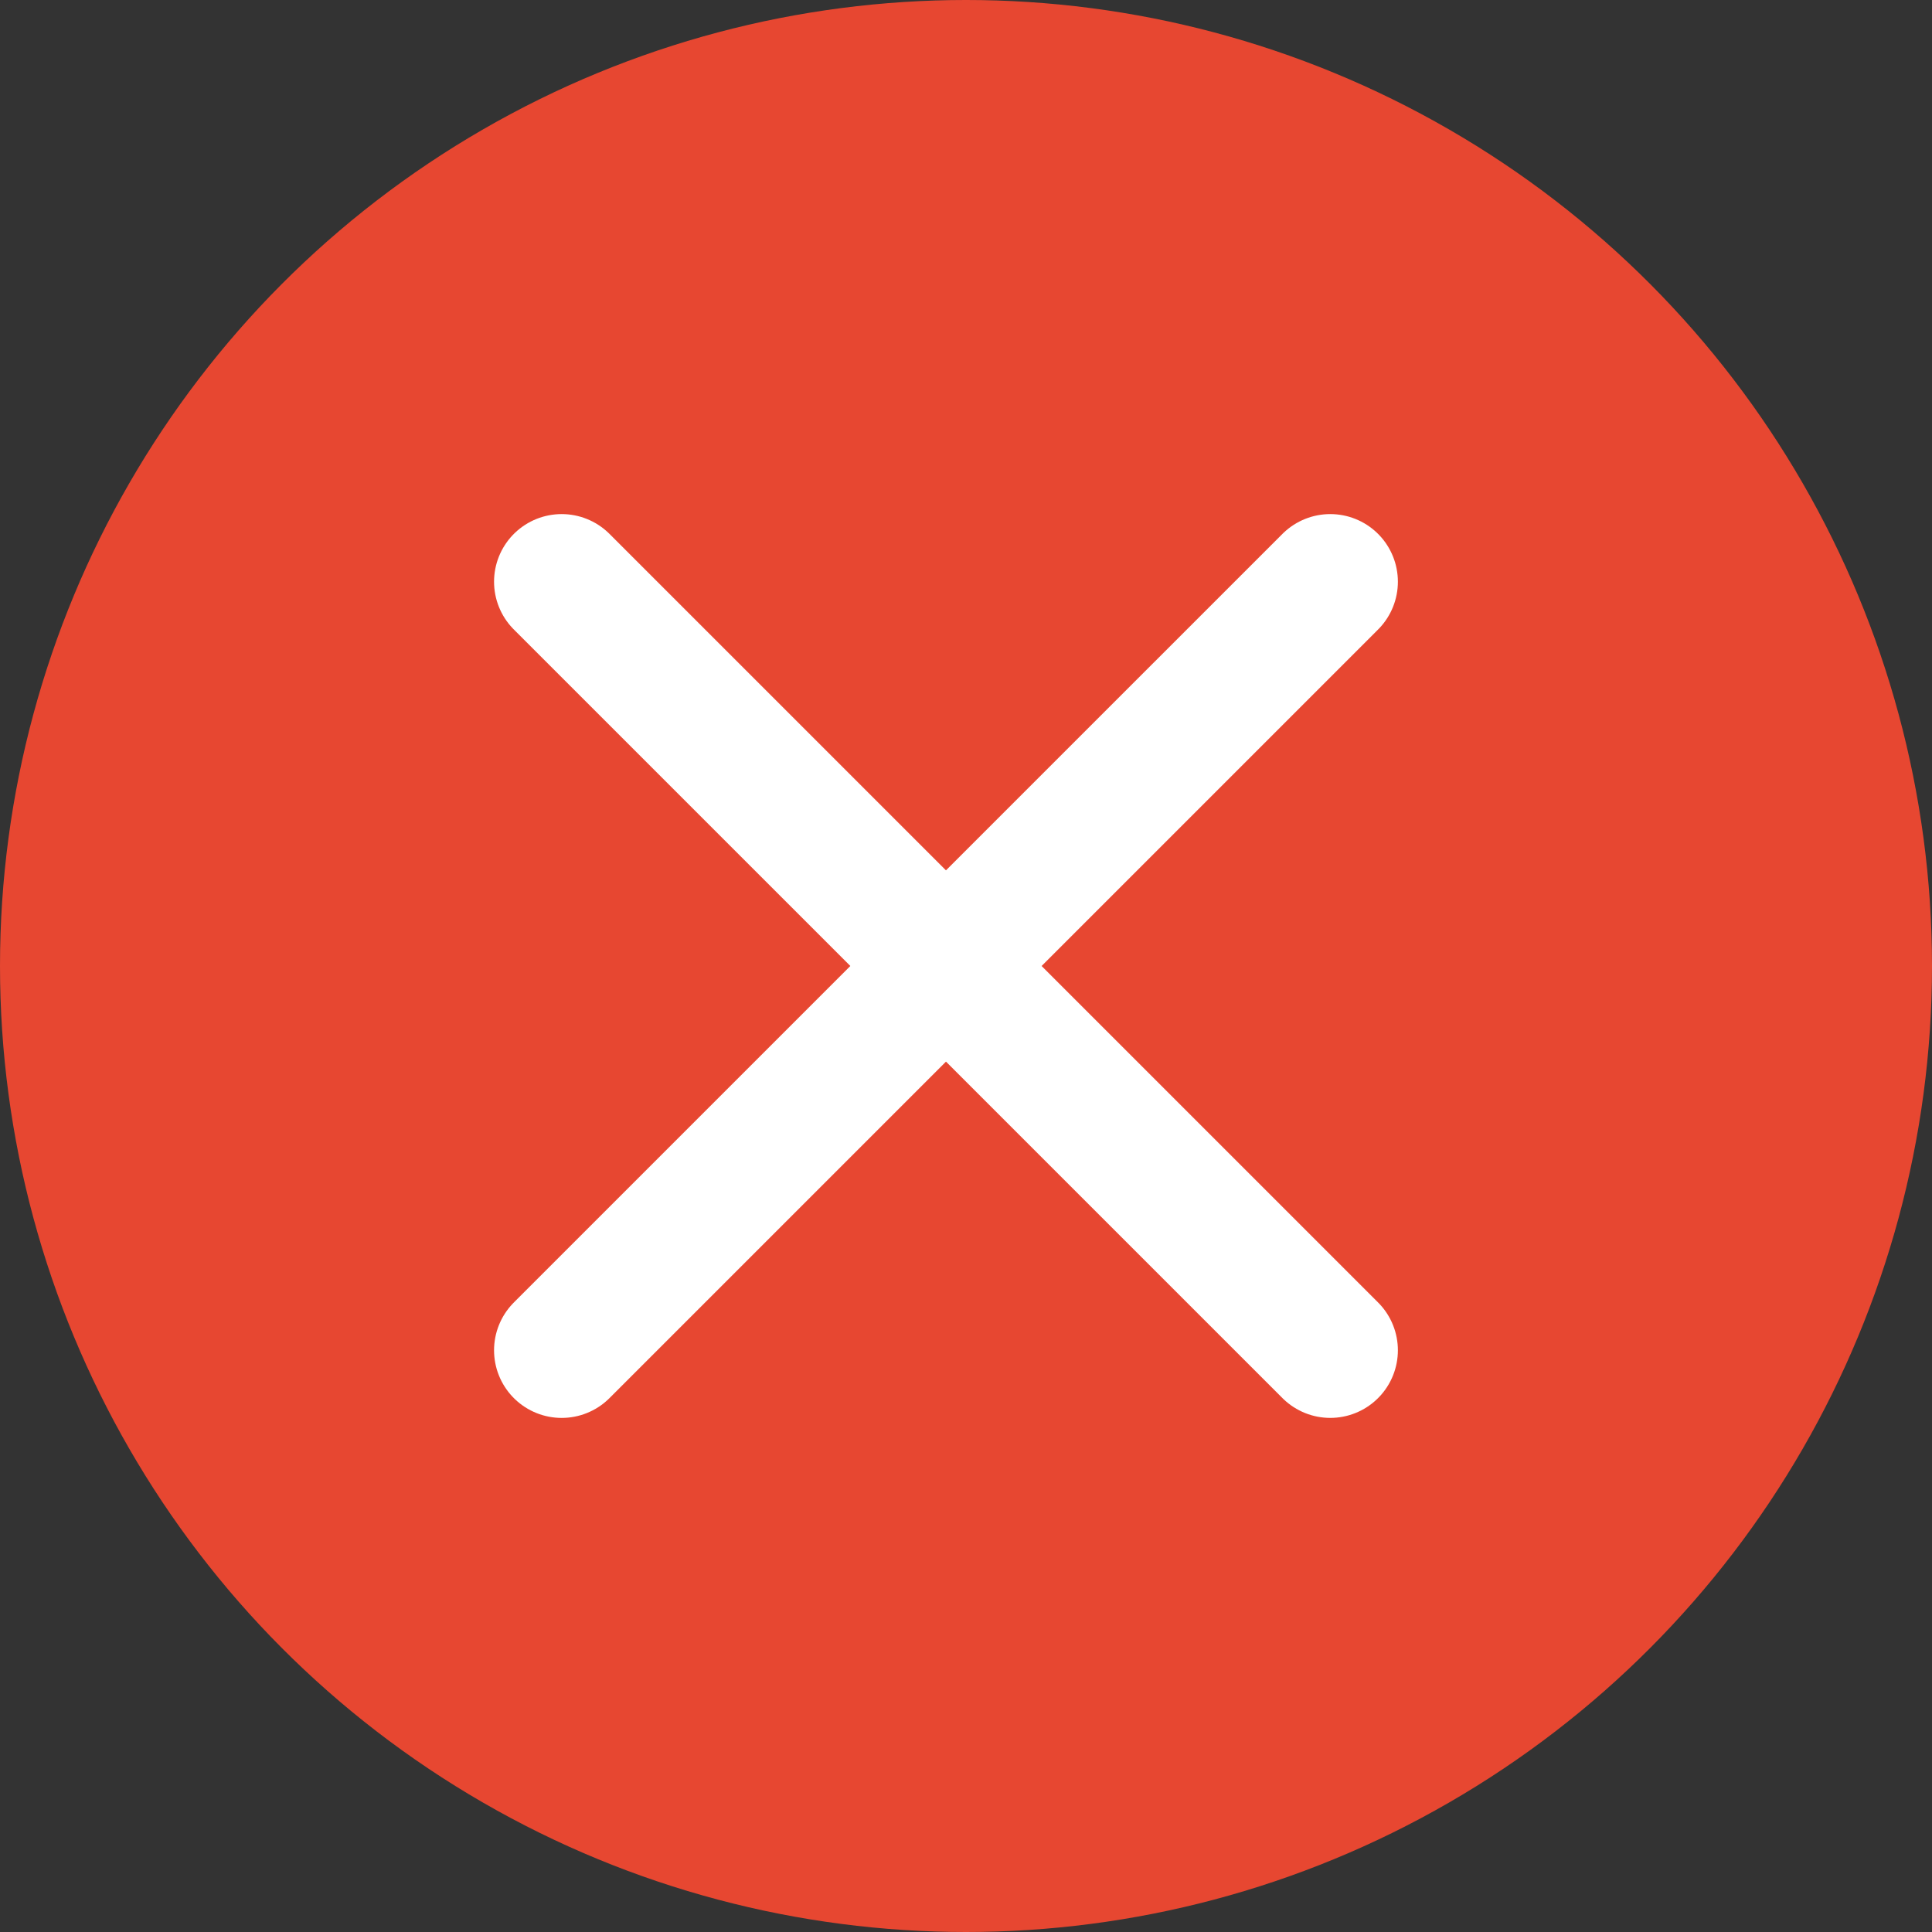 <svg width="100" height="100" viewBox="0 0 100 100" fill="none" xmlns="http://www.w3.org/2000/svg">
<rect x="0" y="0" width="100" height="100" fill="#333333" stroke="none"/>
<circle cx="50" cy="50" r="50" fill="#E74731"/>
<path d="M29.072 69.891L68.854 30.109" stroke="white" stroke-width="7" stroke-linecap="round" stroke-linejoin="round"/>
<path d="M29.072 30.109L68.854 69.89" stroke="white" stroke-width="7" stroke-linecap="round" stroke-linejoin="round"/>
</svg>
